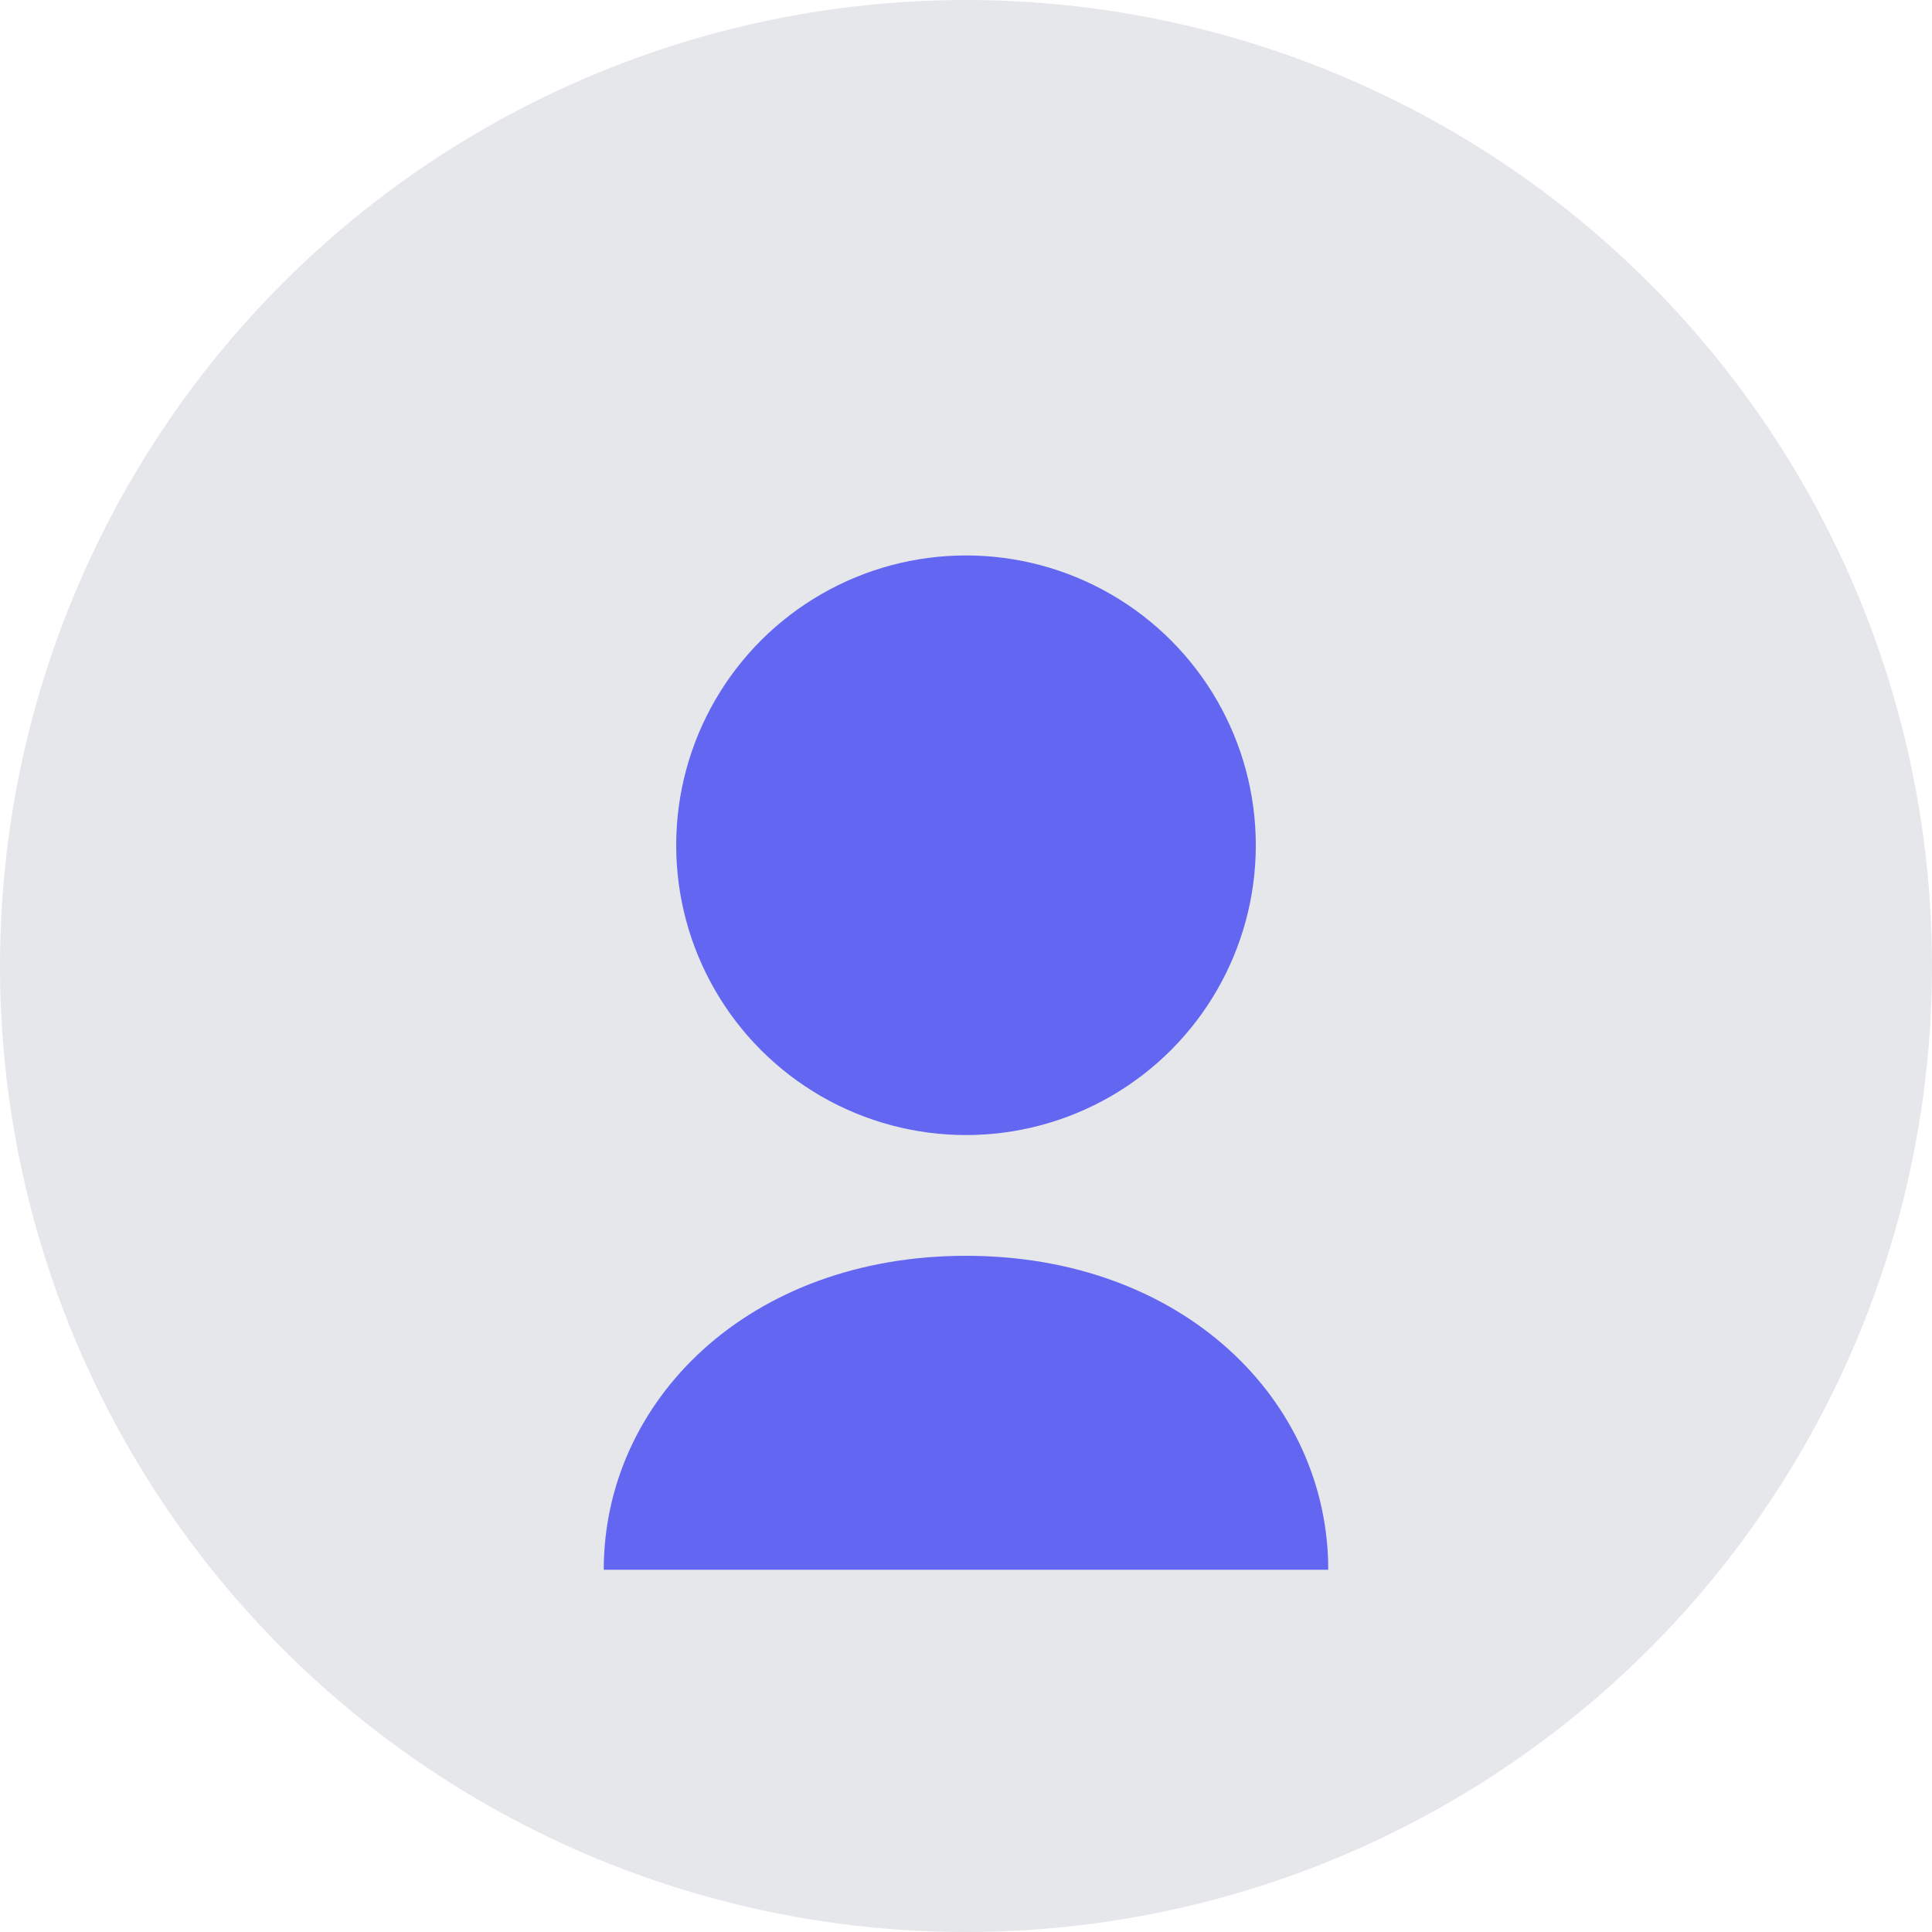 <svg width="80" height="80" viewBox="0 0 80 80" fill="none" xmlns="http://www.w3.org/2000/svg">
  <circle cx="40" cy="40" r="40" fill="#E5E7EB"/>
  <circle cx="40" cy="35" r="12" fill="#6366F1"/>
  <path d="M25 65C25 58 31 52 40 52C49 52 55 58 55 65" fill="#6366F1"/>
</svg>